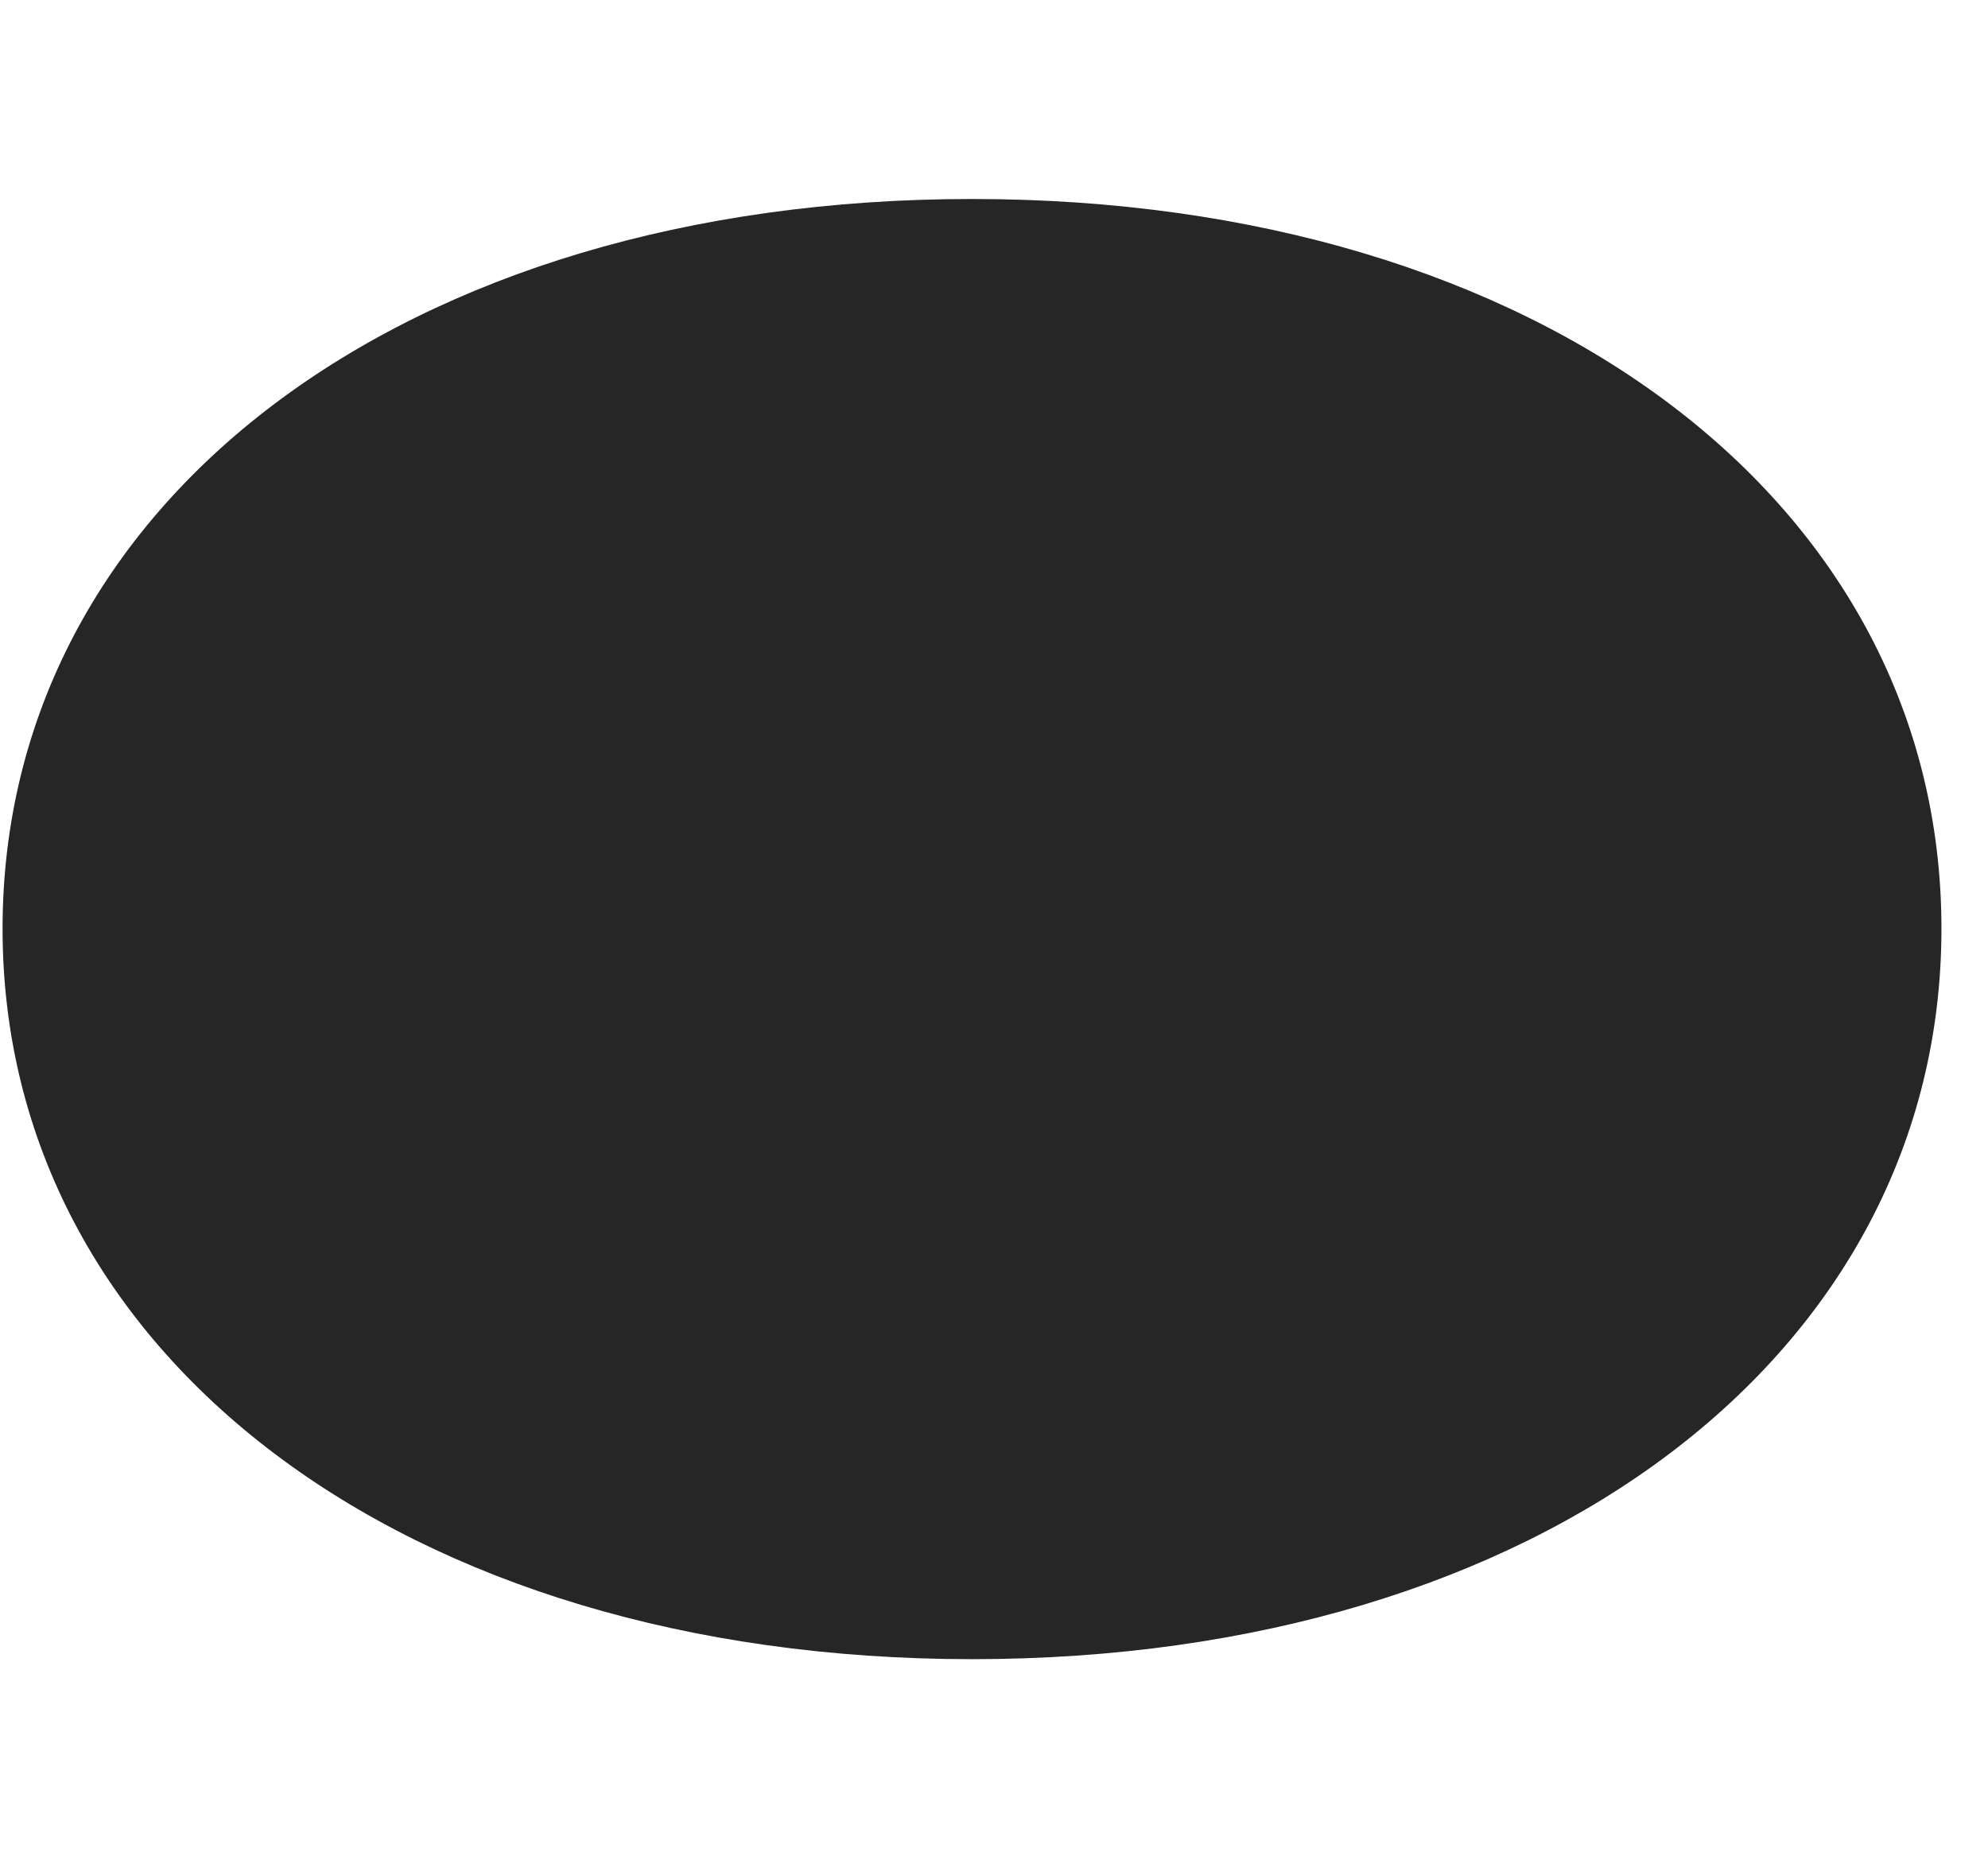 <svg width="31" height="29" viewBox="0 0 31 29" fill="currentColor" xmlns="http://www.w3.org/2000/svg">
<g clip-path="url(#clip0_2207_34309)">
<path d="M0.04 14.481C0.04 21.114 6.298 25.872 15.157 25.872C24.017 25.872 30.274 21.114 30.274 14.481C30.274 7.837 24.017 3.103 15.157 3.103C6.298 3.103 0.04 7.837 0.04 14.481Z" fill="currentColor" fill-opacity="0.85"/>
</g>
<defs>
<clipPath id="clip0_2207_34309">
<rect width="30.234" height="22.77" fill="currentColor" transform="translate(0.04 3.103)"/>
</clipPath>
</defs>
</svg>

